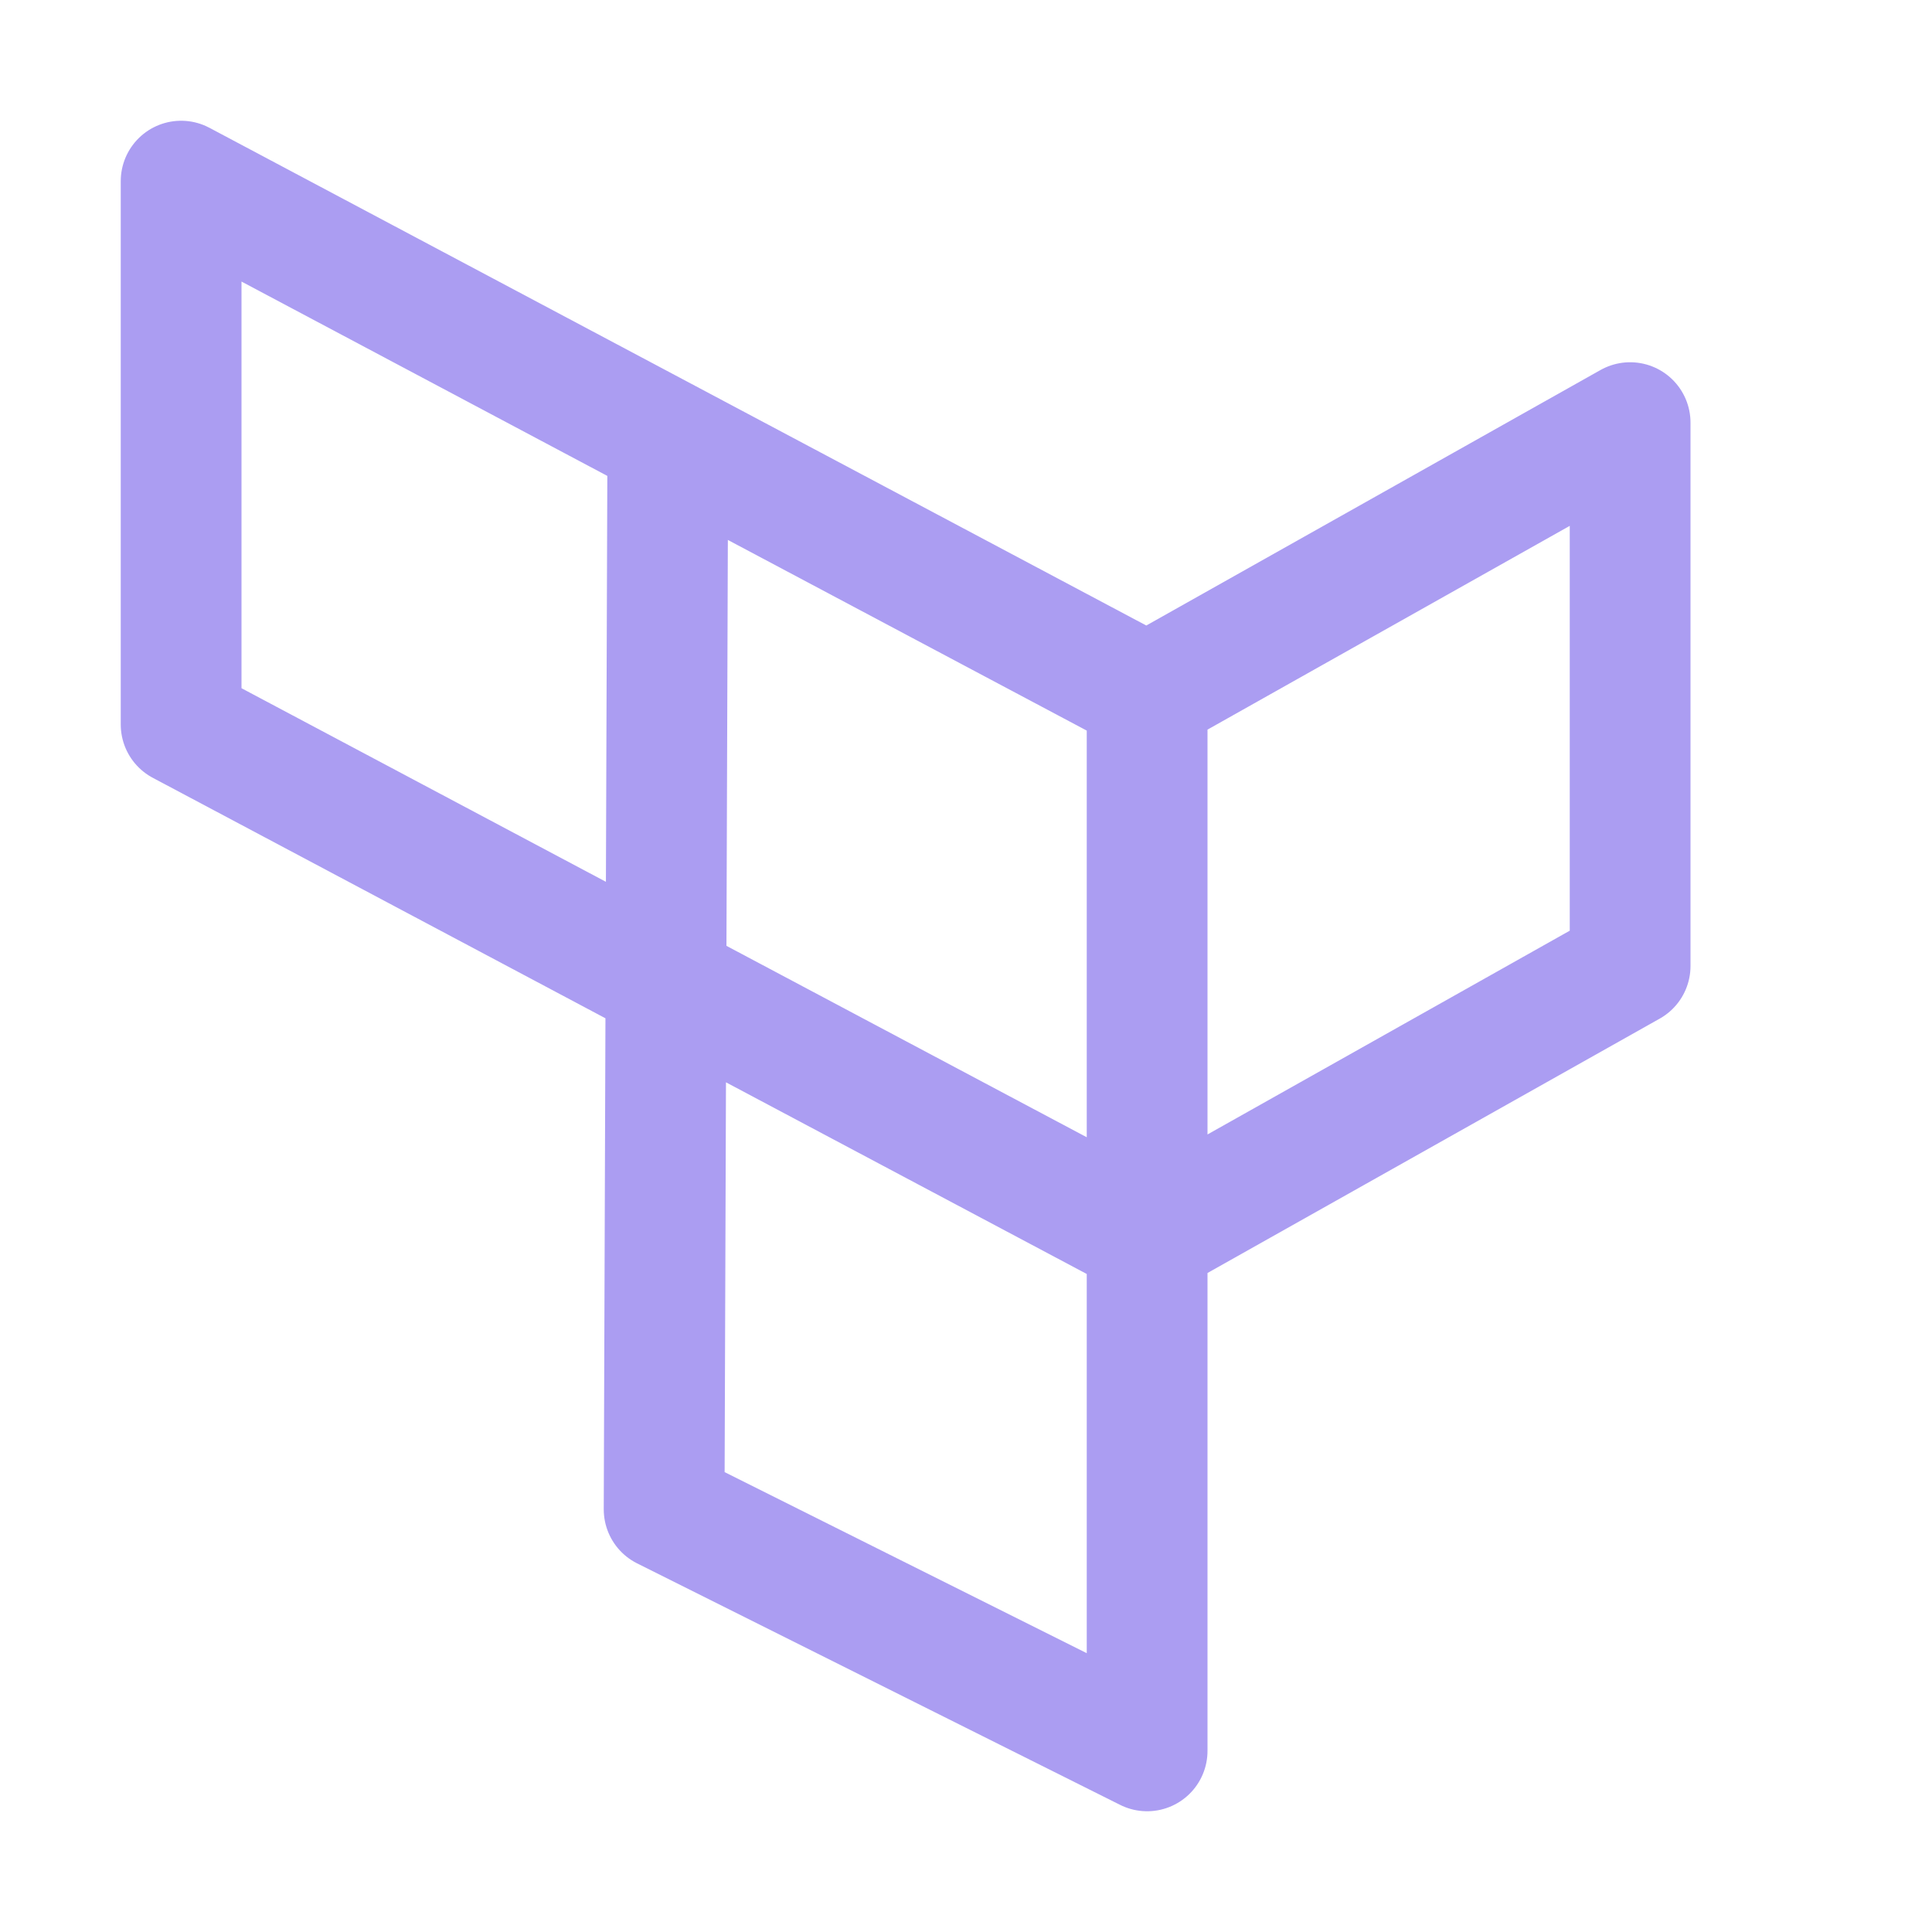 <svg xmlns="http://www.w3.org/2000/svg" width="16" height="16"><path fill="none" fill-rule="evenodd" stroke="#AB9DF2" stroke-linecap="round" stroke-linejoin="round" d="m1.5 6 8 4.25 4-2.25m-12-2V1.5l8 4.25 4-2.25V8m-4-2.25v8.75M5.53 3.82 5.5 12.5l4 2"/></svg>